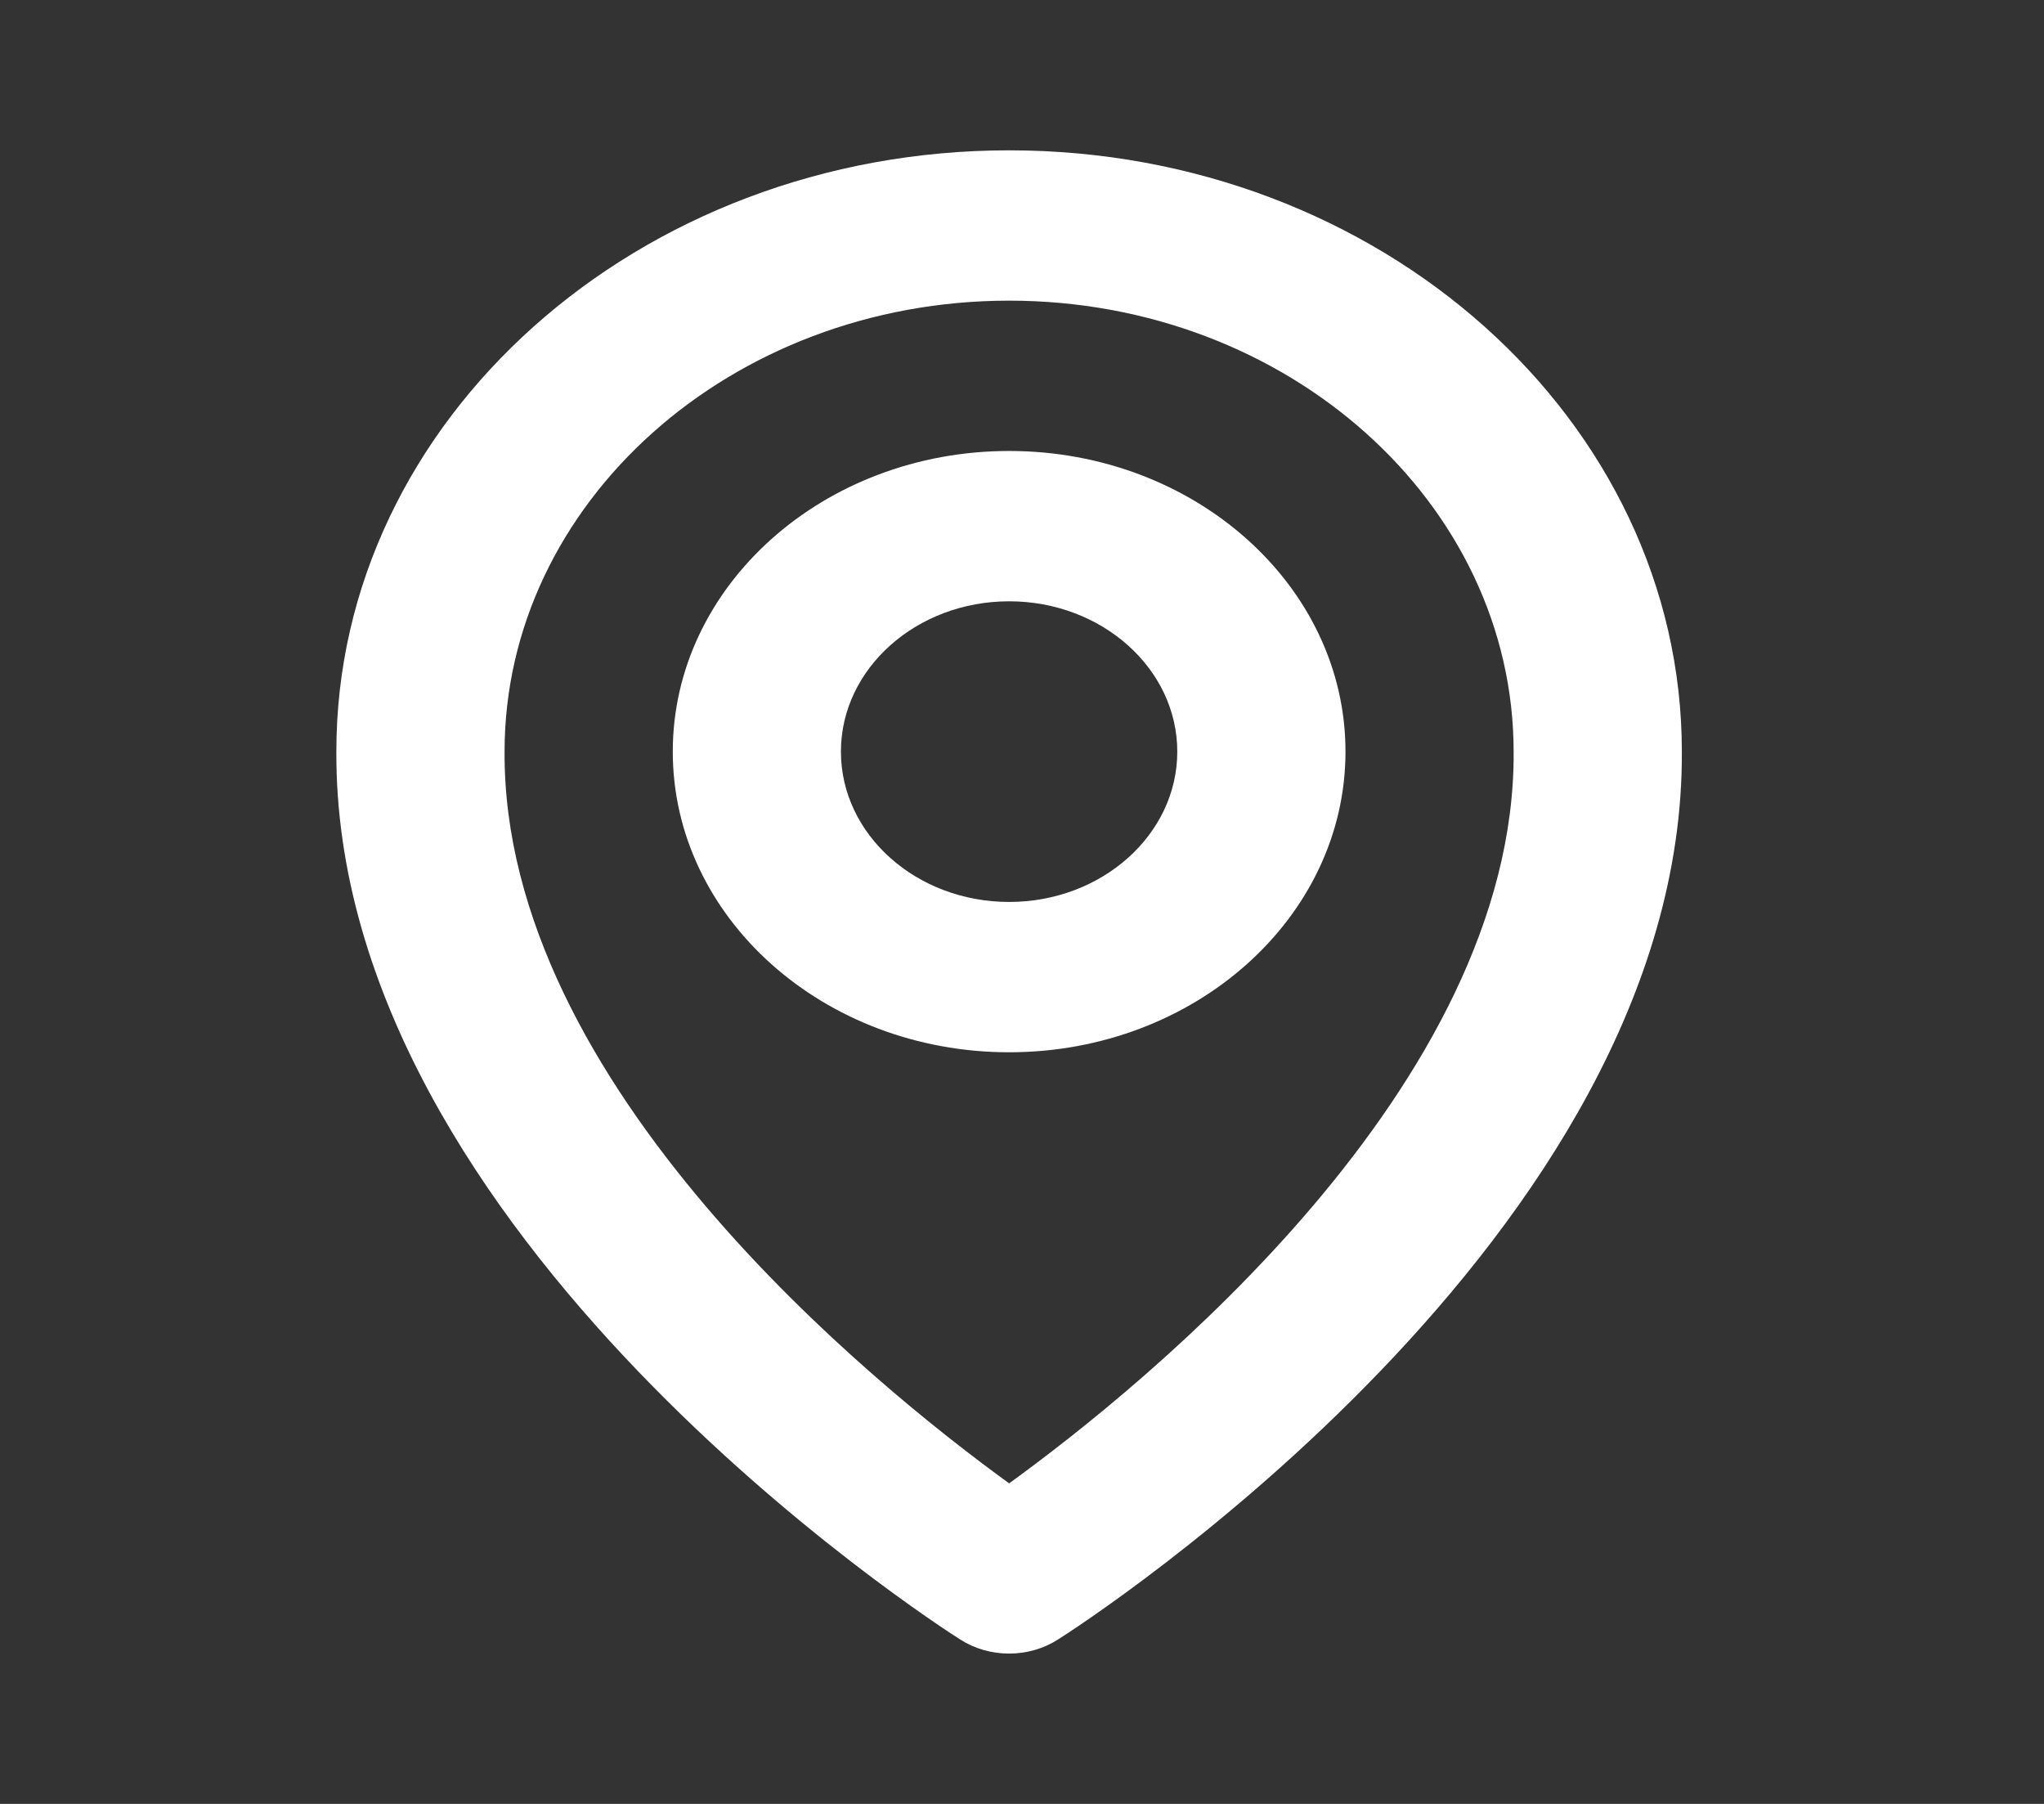 <svg width="34" height="30" viewBox="0 0 34 30" fill="none" xmlns="http://www.w3.org/2000/svg">
<rect x="0" y="0" width="34" height="30" fill="#333333" stroke="none"/>
<path d="M16.786 17.5C19.872 17.5 22.381 15.258 22.381 12.5C22.381 9.742 19.872 7.5 16.786 7.5C13.7 7.5 11.191 9.742 11.191 12.5C11.191 15.258 13.7 17.5 16.786 17.5ZM16.786 10C18.329 10 19.583 11.121 19.583 12.5C19.583 13.879 18.329 15 16.786 15C15.243 15 13.988 13.879 13.988 12.5C13.988 11.121 15.243 10 16.786 10Z" fill="white"/>
<path d="M15.974 27.267C16.211 27.419 16.495 27.5 16.786 27.5C17.077 27.5 17.36 27.419 17.597 27.267C18.022 26.999 28.017 20.55 27.976 12.5C27.976 6.986 22.956 2.5 16.786 2.5C10.616 2.5 5.595 6.986 5.595 12.494C5.555 20.55 15.549 26.999 15.974 27.267ZM16.786 5C21.414 5 25.178 8.364 25.178 12.506C25.208 18.054 19.041 23.035 16.786 24.669C14.532 23.034 8.363 18.051 8.393 12.5C8.393 8.364 12.157 5 16.786 5Z" fill="white"/>
</svg>
